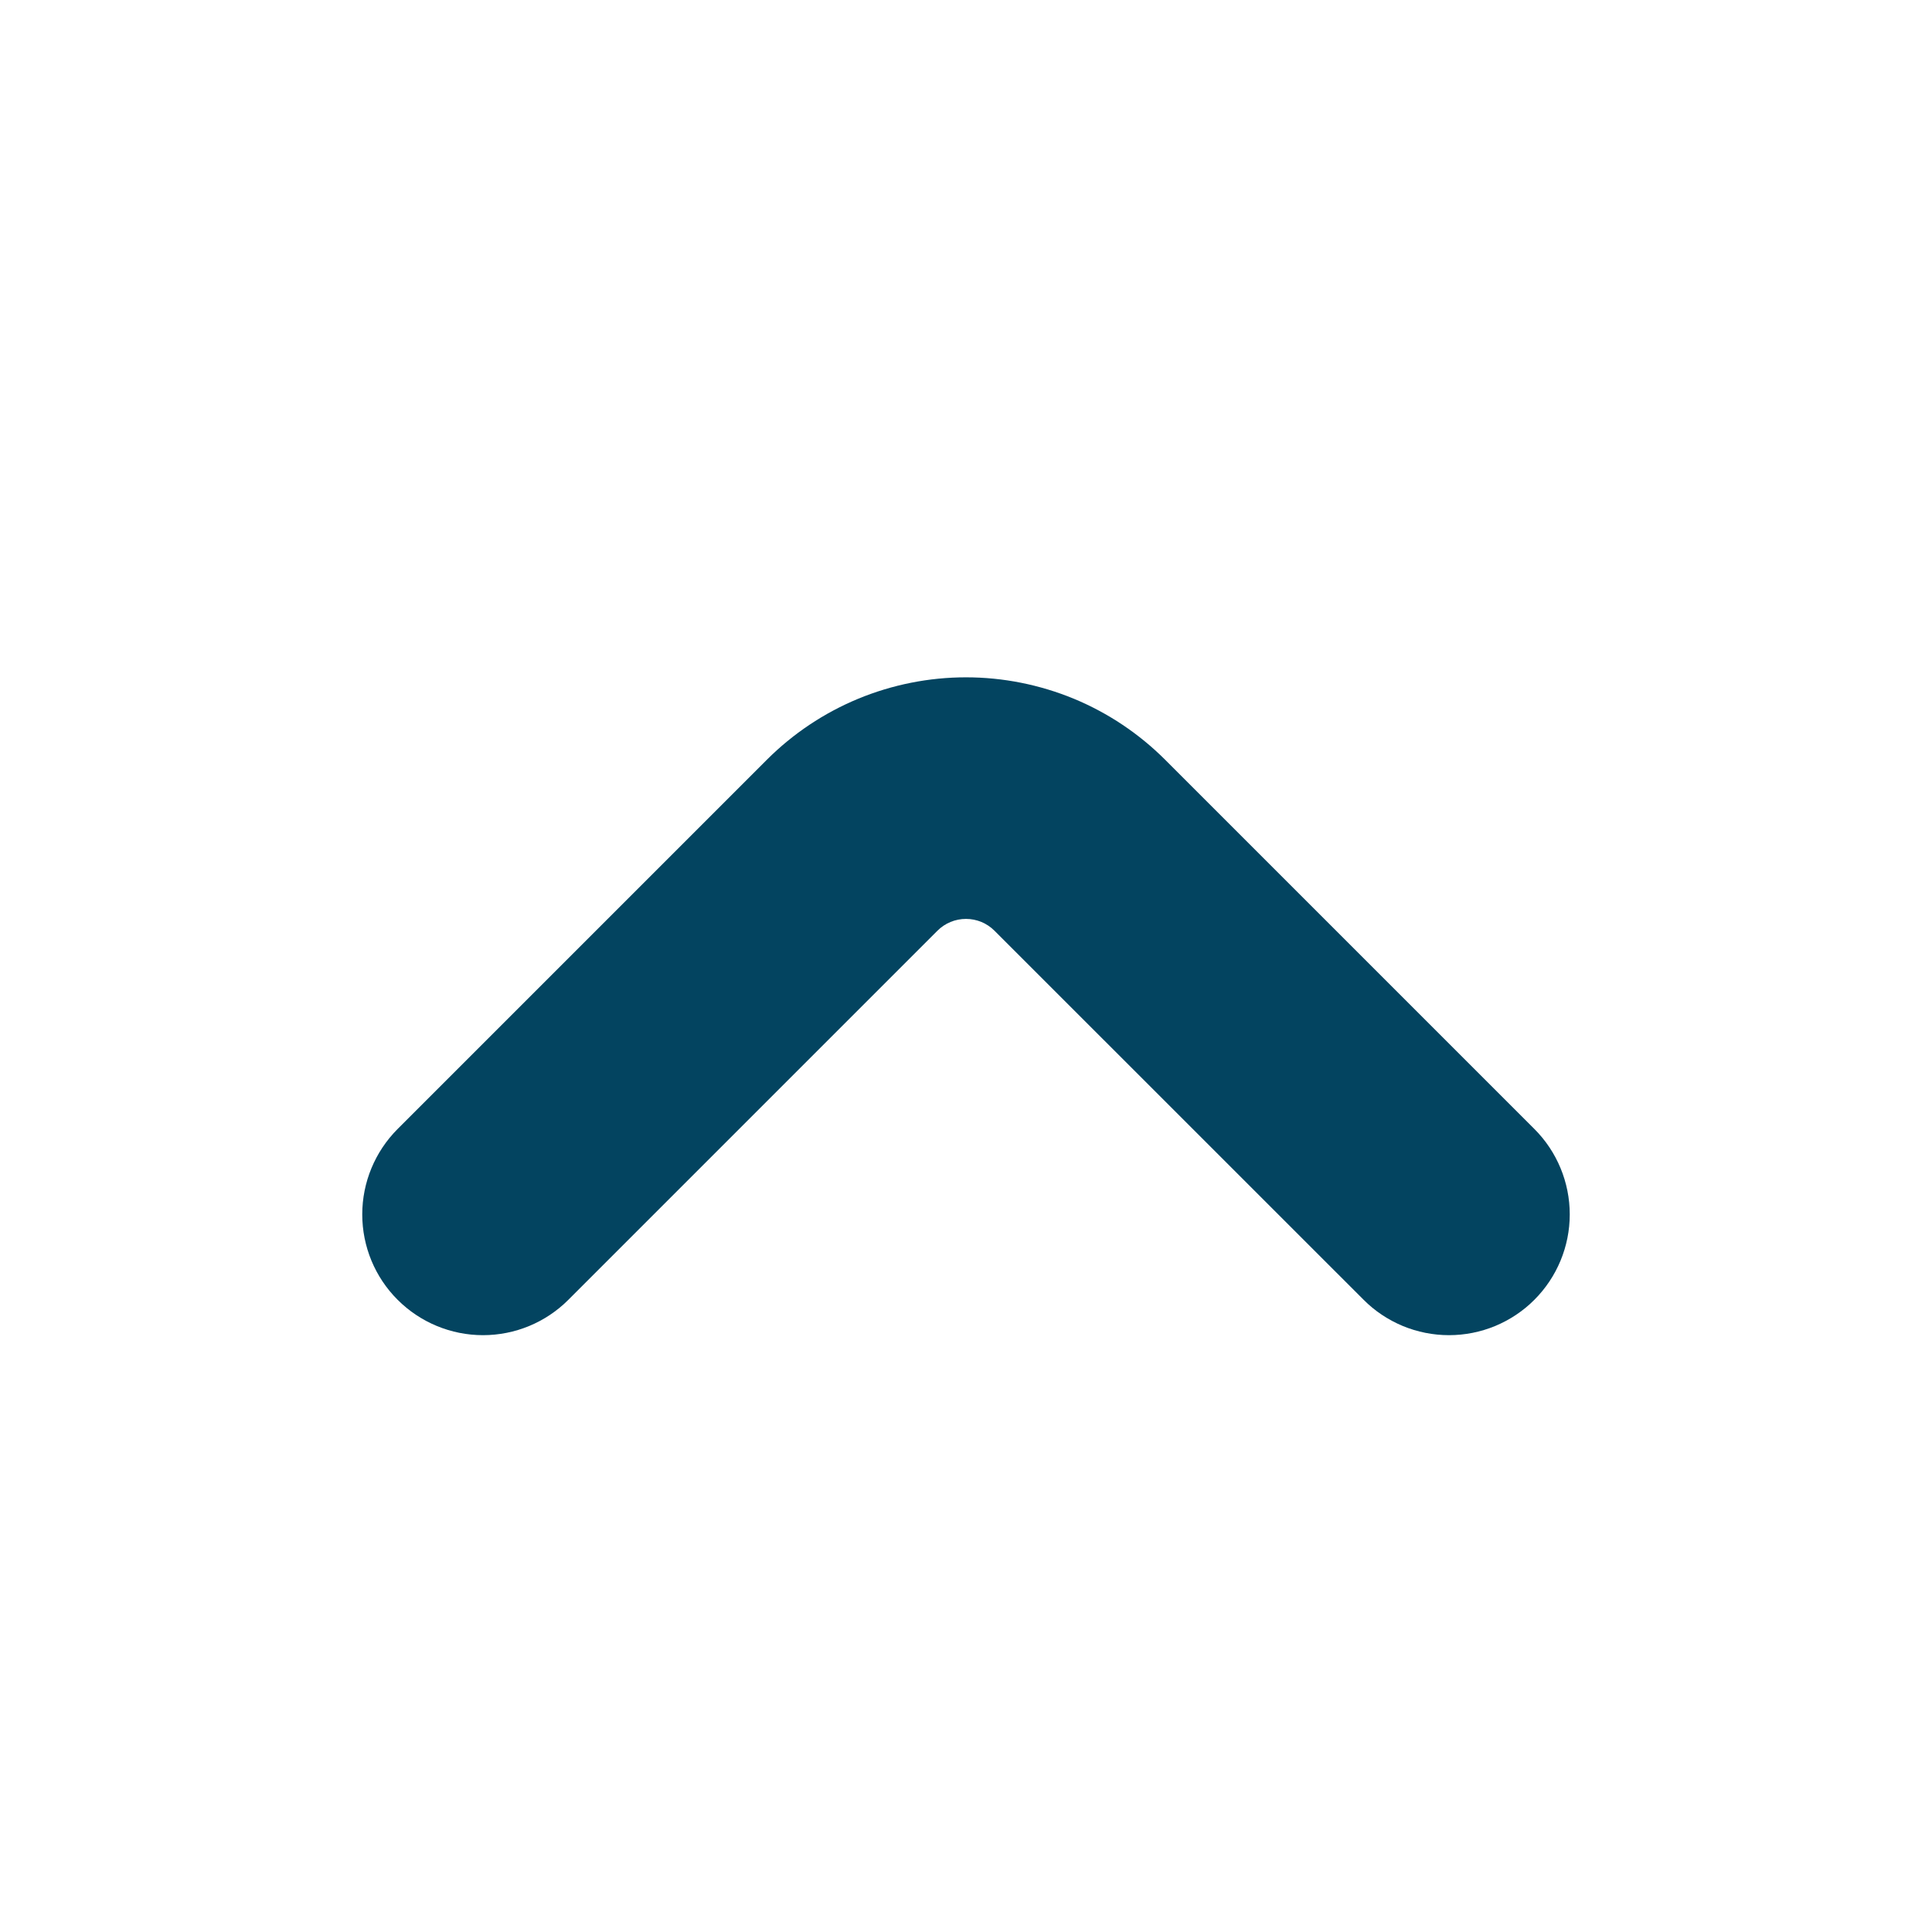 <svg width="24" height="24" viewBox="0 0 24 24" fill="none" xmlns="http://www.w3.org/2000/svg">
<path d="M19.061 16.146C18.922 16.286 18.756 16.396 18.574 16.472C18.392 16.547 18.197 16.586 18 16.586C17.803 16.586 17.608 16.547 17.426 16.472C17.244 16.396 17.078 16.286 16.939 16.146L12.353 11.561C12.259 11.467 12.132 11.415 12 11.415C11.867 11.415 11.74 11.467 11.646 11.561L7.061 16.146C6.78 16.428 6.398 16.586 6 16.586C5.603 16.586 5.221 16.428 4.94 16.147C4.658 15.866 4.5 15.484 4.5 15.086C4.5 14.688 4.658 14.307 4.939 14.025L9.525 9.439C9.85 9.114 10.236 8.856 10.661 8.68C11.085 8.505 11.54 8.414 12 8.414C12.46 8.414 12.915 8.505 13.34 8.68C13.764 8.856 14.15 9.114 14.475 9.439L19.061 14.025C19.342 14.306 19.5 14.688 19.5 15.086C19.5 15.483 19.342 15.865 19.061 16.146Z" fill="#034460"/>
</svg>
